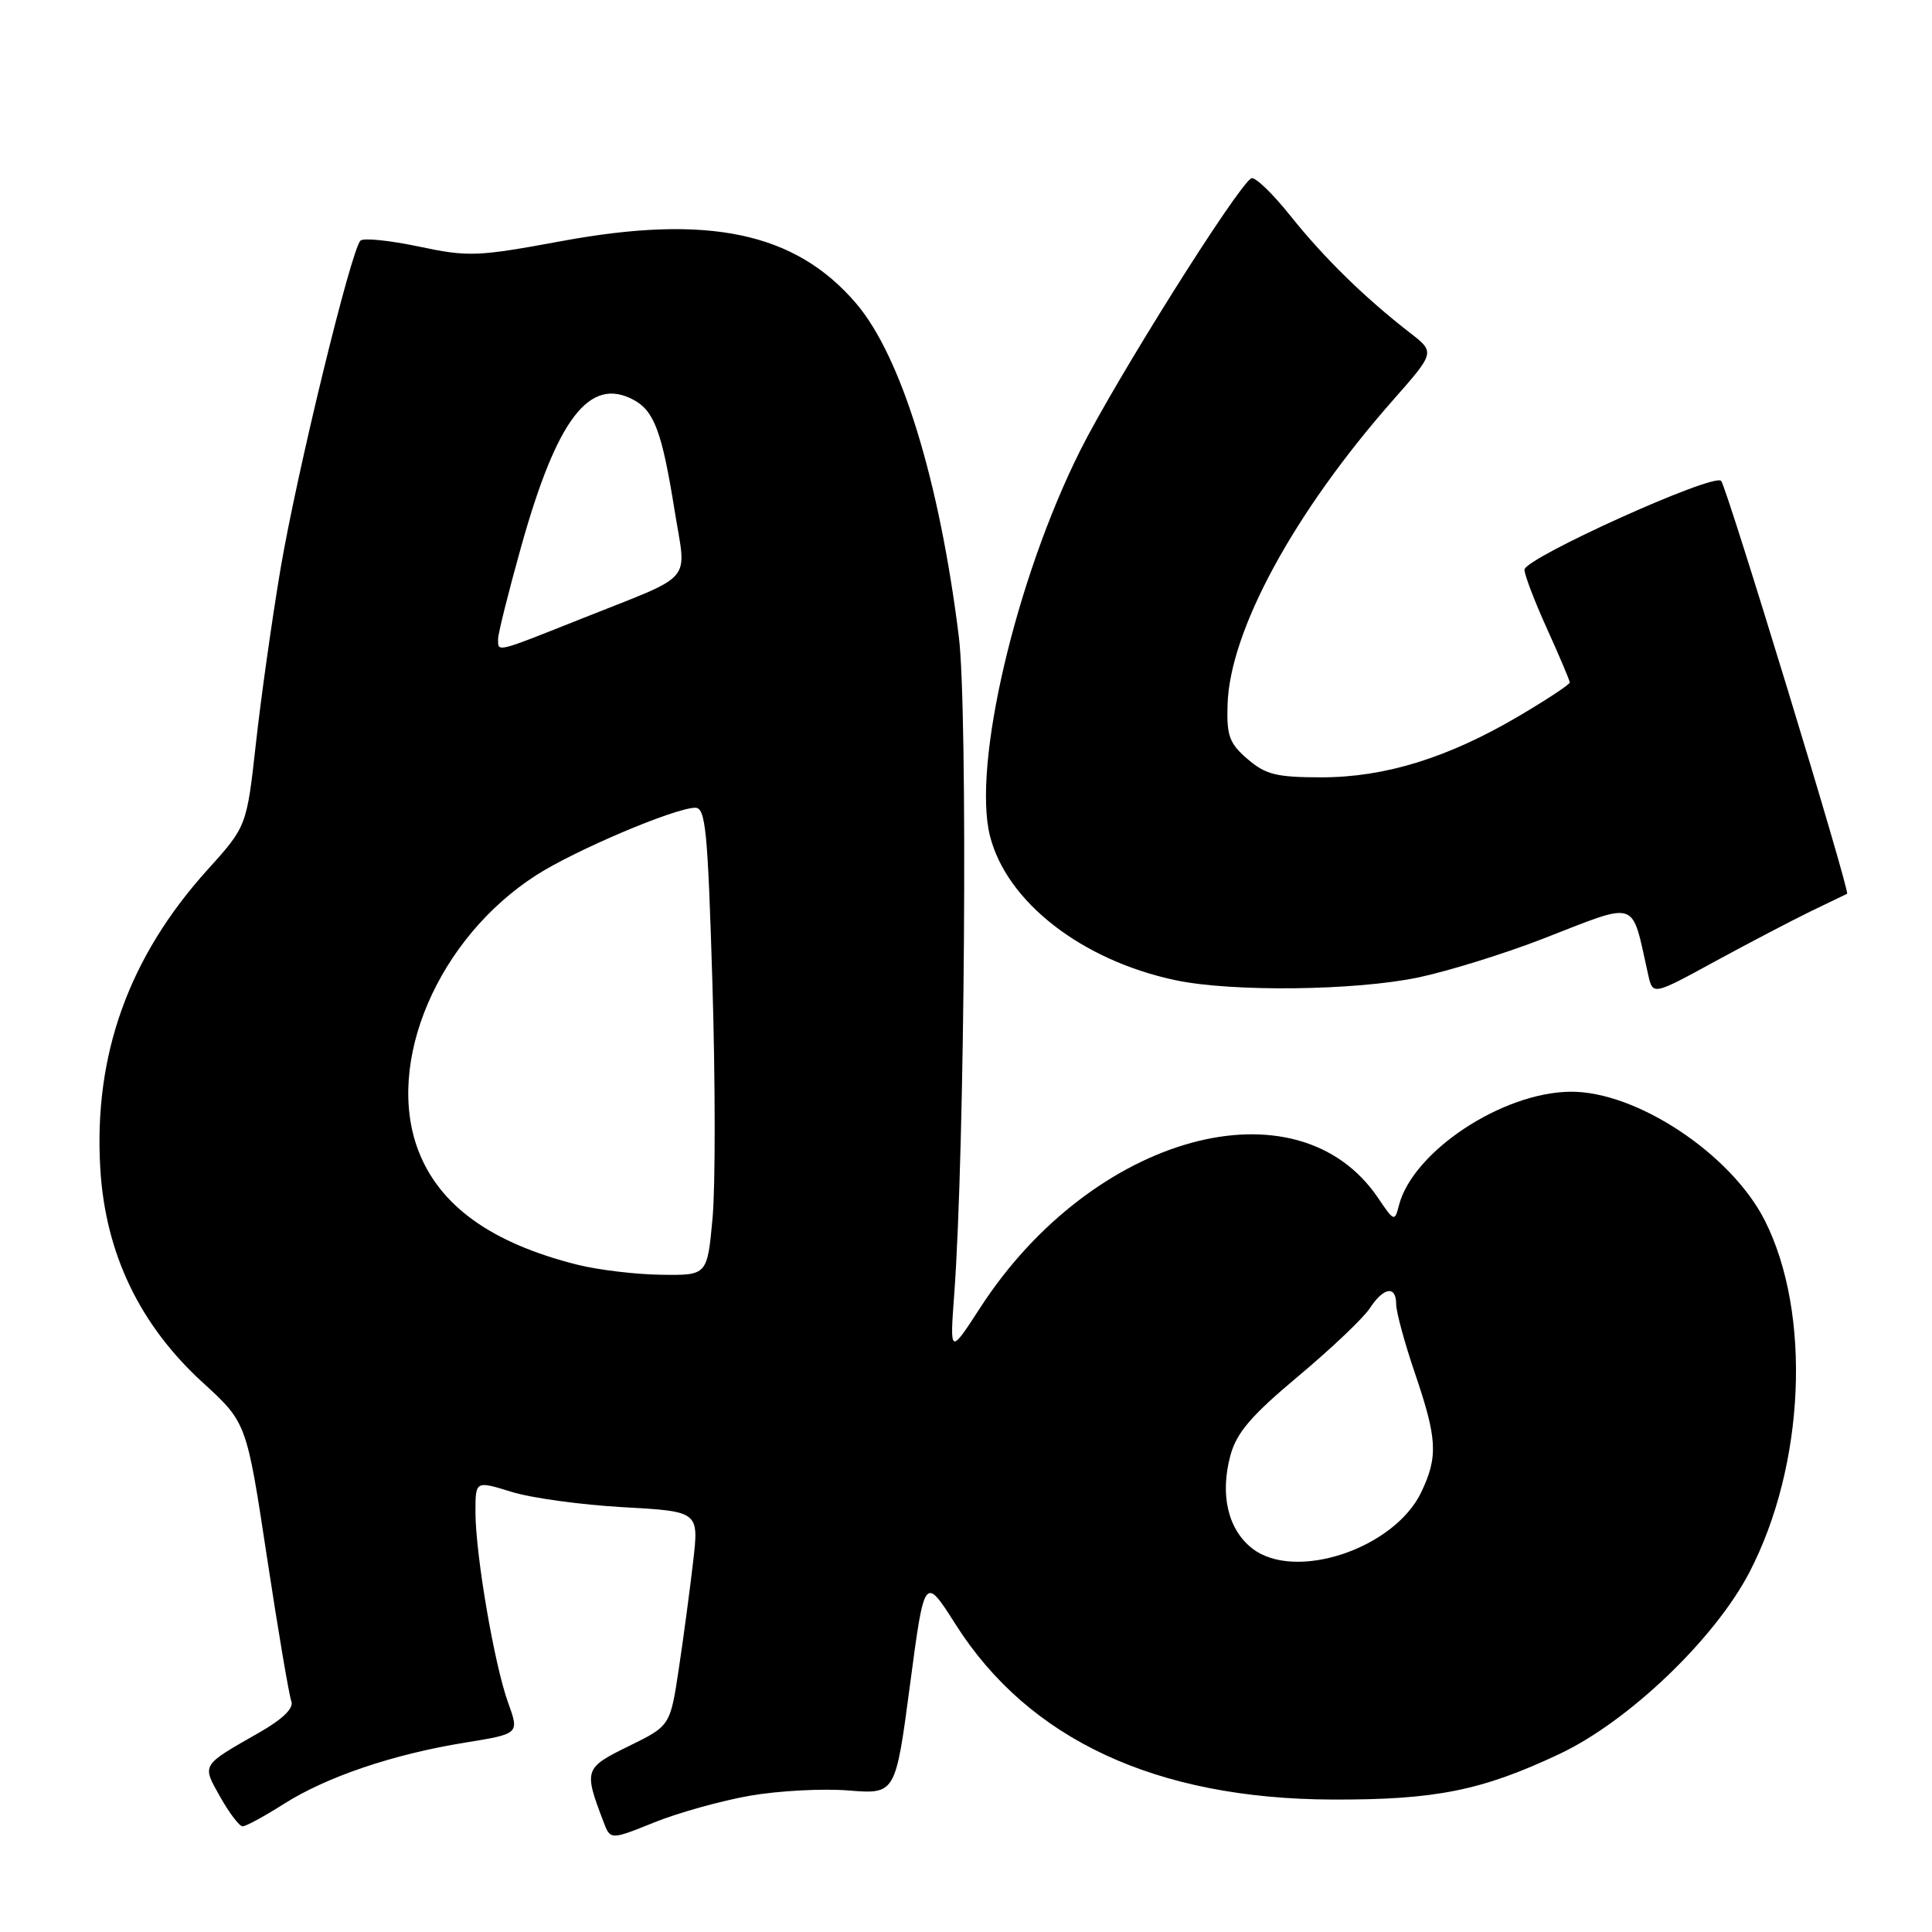 <?xml version="1.0" encoding="UTF-8" standalone="no"?>
<!DOCTYPE svg PUBLIC "-//W3C//DTD SVG 1.1//EN" "http://www.w3.org/Graphics/SVG/1.1/DTD/svg11.dtd" >
<svg xmlns="http://www.w3.org/2000/svg" xmlns:xlink="http://www.w3.org/1999/xlink" version="1.1" viewBox="0 0 256 256">
 <g >
 <path fill="currentColor"
d=" M 99.38 237.94 C 103.17 237.28 109.06 236.97 112.46 237.25 C 118.66 237.74 118.66 237.74 120.58 223.25 C 122.50 208.75 122.50 208.75 126.64 215.27 C 136.33 230.52 153.19 238.35 176.50 238.45 C 190.21 238.50 196.35 237.27 206.70 232.38 C 215.81 228.07 227.18 217.19 231.77 208.41 C 239.18 194.22 240.07 174.03 233.84 161.71 C 229.37 152.89 216.82 144.58 208.10 144.66 C 199.03 144.74 187.18 152.60 185.36 159.74 C 184.81 161.90 184.71 161.86 182.62 158.76 C 171.90 142.86 144.76 150.32 129.89 173.27 C 125.85 179.50 125.85 179.50 126.44 171.50 C 127.85 152.36 128.26 94.10 127.05 84.36 C 124.48 63.62 119.41 47.17 113.42 40.18 C 105.38 30.78 93.86 28.35 74.40 31.95 C 63.25 34.01 62.06 34.06 55.50 32.67 C 51.65 31.86 48.17 31.50 47.77 31.88 C 46.53 33.04 39.29 62.79 37.15 75.50 C 36.04 82.10 34.58 92.45 33.91 98.50 C 32.69 109.50 32.69 109.50 27.46 115.29 C 17.05 126.83 12.39 139.82 13.29 154.85 C 13.96 166.07 18.50 175.55 26.86 183.19 C 32.67 188.50 32.67 188.50 35.36 206.24 C 36.84 216.00 38.30 224.63 38.60 225.41 C 38.96 226.34 37.50 227.77 34.32 229.59 C 26.58 234.01 26.74 233.76 29.19 238.12 C 30.39 240.25 31.72 242.00 32.15 242.00 C 32.58 242.00 35.03 240.67 37.61 239.03 C 43.31 235.42 52.11 232.44 61.66 230.90 C 68.82 229.74 68.82 229.74 67.33 225.62 C 65.50 220.58 63.01 206.00 63.00 200.35 C 63.00 196.20 63.00 196.20 67.75 197.67 C 70.36 198.49 77.02 199.40 82.56 199.71 C 92.61 200.27 92.61 200.27 91.85 206.88 C 91.43 210.52 90.58 216.92 89.95 221.09 C 88.81 228.68 88.81 228.68 83.30 231.38 C 77.42 234.26 77.34 234.50 79.95 241.36 C 80.88 243.82 80.88 243.82 86.69 241.48 C 89.89 240.19 95.60 238.60 99.38 237.94 Z  M 240.00 120.72 C 242.47 119.52 244.61 118.49 244.75 118.43 C 245.20 118.25 228.81 64.53 228.06 63.72 C 227.06 62.64 202.00 73.97 202.00 75.49 C 202.00 76.17 203.35 79.70 205.00 83.34 C 206.65 86.98 208.00 90.17 208.00 90.43 C 208.00 90.70 204.96 92.70 201.25 94.89 C 191.86 100.42 183.54 103.00 175.09 103.00 C 169.15 103.00 167.69 102.64 165.31 100.58 C 162.89 98.51 162.52 97.49 162.66 93.33 C 162.97 83.55 171.45 67.94 184.52 53.09 C 190.17 46.68 190.17 46.68 186.83 44.10 C 180.83 39.45 175.44 34.17 170.99 28.60 C 168.58 25.58 166.25 23.35 165.79 23.63 C 163.84 24.84 147.80 50.37 143.12 59.72 C 134.59 76.78 128.83 101.37 131.17 110.74 C 133.36 119.50 143.35 127.27 155.80 129.89 C 163.29 131.46 179.59 131.27 187.97 129.51 C 191.88 128.68 199.22 126.41 204.29 124.45 C 217.35 119.39 216.09 118.97 218.40 129.19 C 219.01 131.89 219.01 131.89 227.25 127.39 C 231.79 124.92 237.53 121.92 240.00 120.72 Z  M 165.88 205.14 C 162.70 202.62 161.64 198.05 163.03 192.87 C 163.85 189.84 165.77 187.59 172.01 182.37 C 176.38 178.71 180.65 174.66 181.50 173.36 C 183.34 170.55 185.00 170.29 185.00 172.82 C 185.00 173.83 186.12 177.96 187.50 182.00 C 190.44 190.65 190.57 193.00 188.34 197.69 C 184.76 205.23 171.54 209.62 165.88 205.14 Z  M 76.50 167.58 C 65.11 164.72 58.23 159.78 55.43 152.45 C 50.98 140.80 58.04 124.31 71.08 115.95 C 76.21 112.66 89.32 107.09 92.10 107.03 C 93.50 107.00 93.78 109.90 94.40 130.37 C 94.79 143.23 94.80 157.18 94.42 161.37 C 93.72 169.00 93.72 169.00 87.61 168.91 C 84.25 168.87 79.25 168.27 76.50 167.58 Z  M 66.00 84.67 C 66.00 83.94 67.38 78.43 69.06 72.42 C 73.81 55.46 78.11 49.85 83.95 52.98 C 86.68 54.44 87.72 57.22 89.39 67.65 C 90.96 77.46 92.28 75.91 77.18 81.93 C 65.57 86.55 66.00 86.45 66.00 84.67 Z "/>
</g>
</svg>